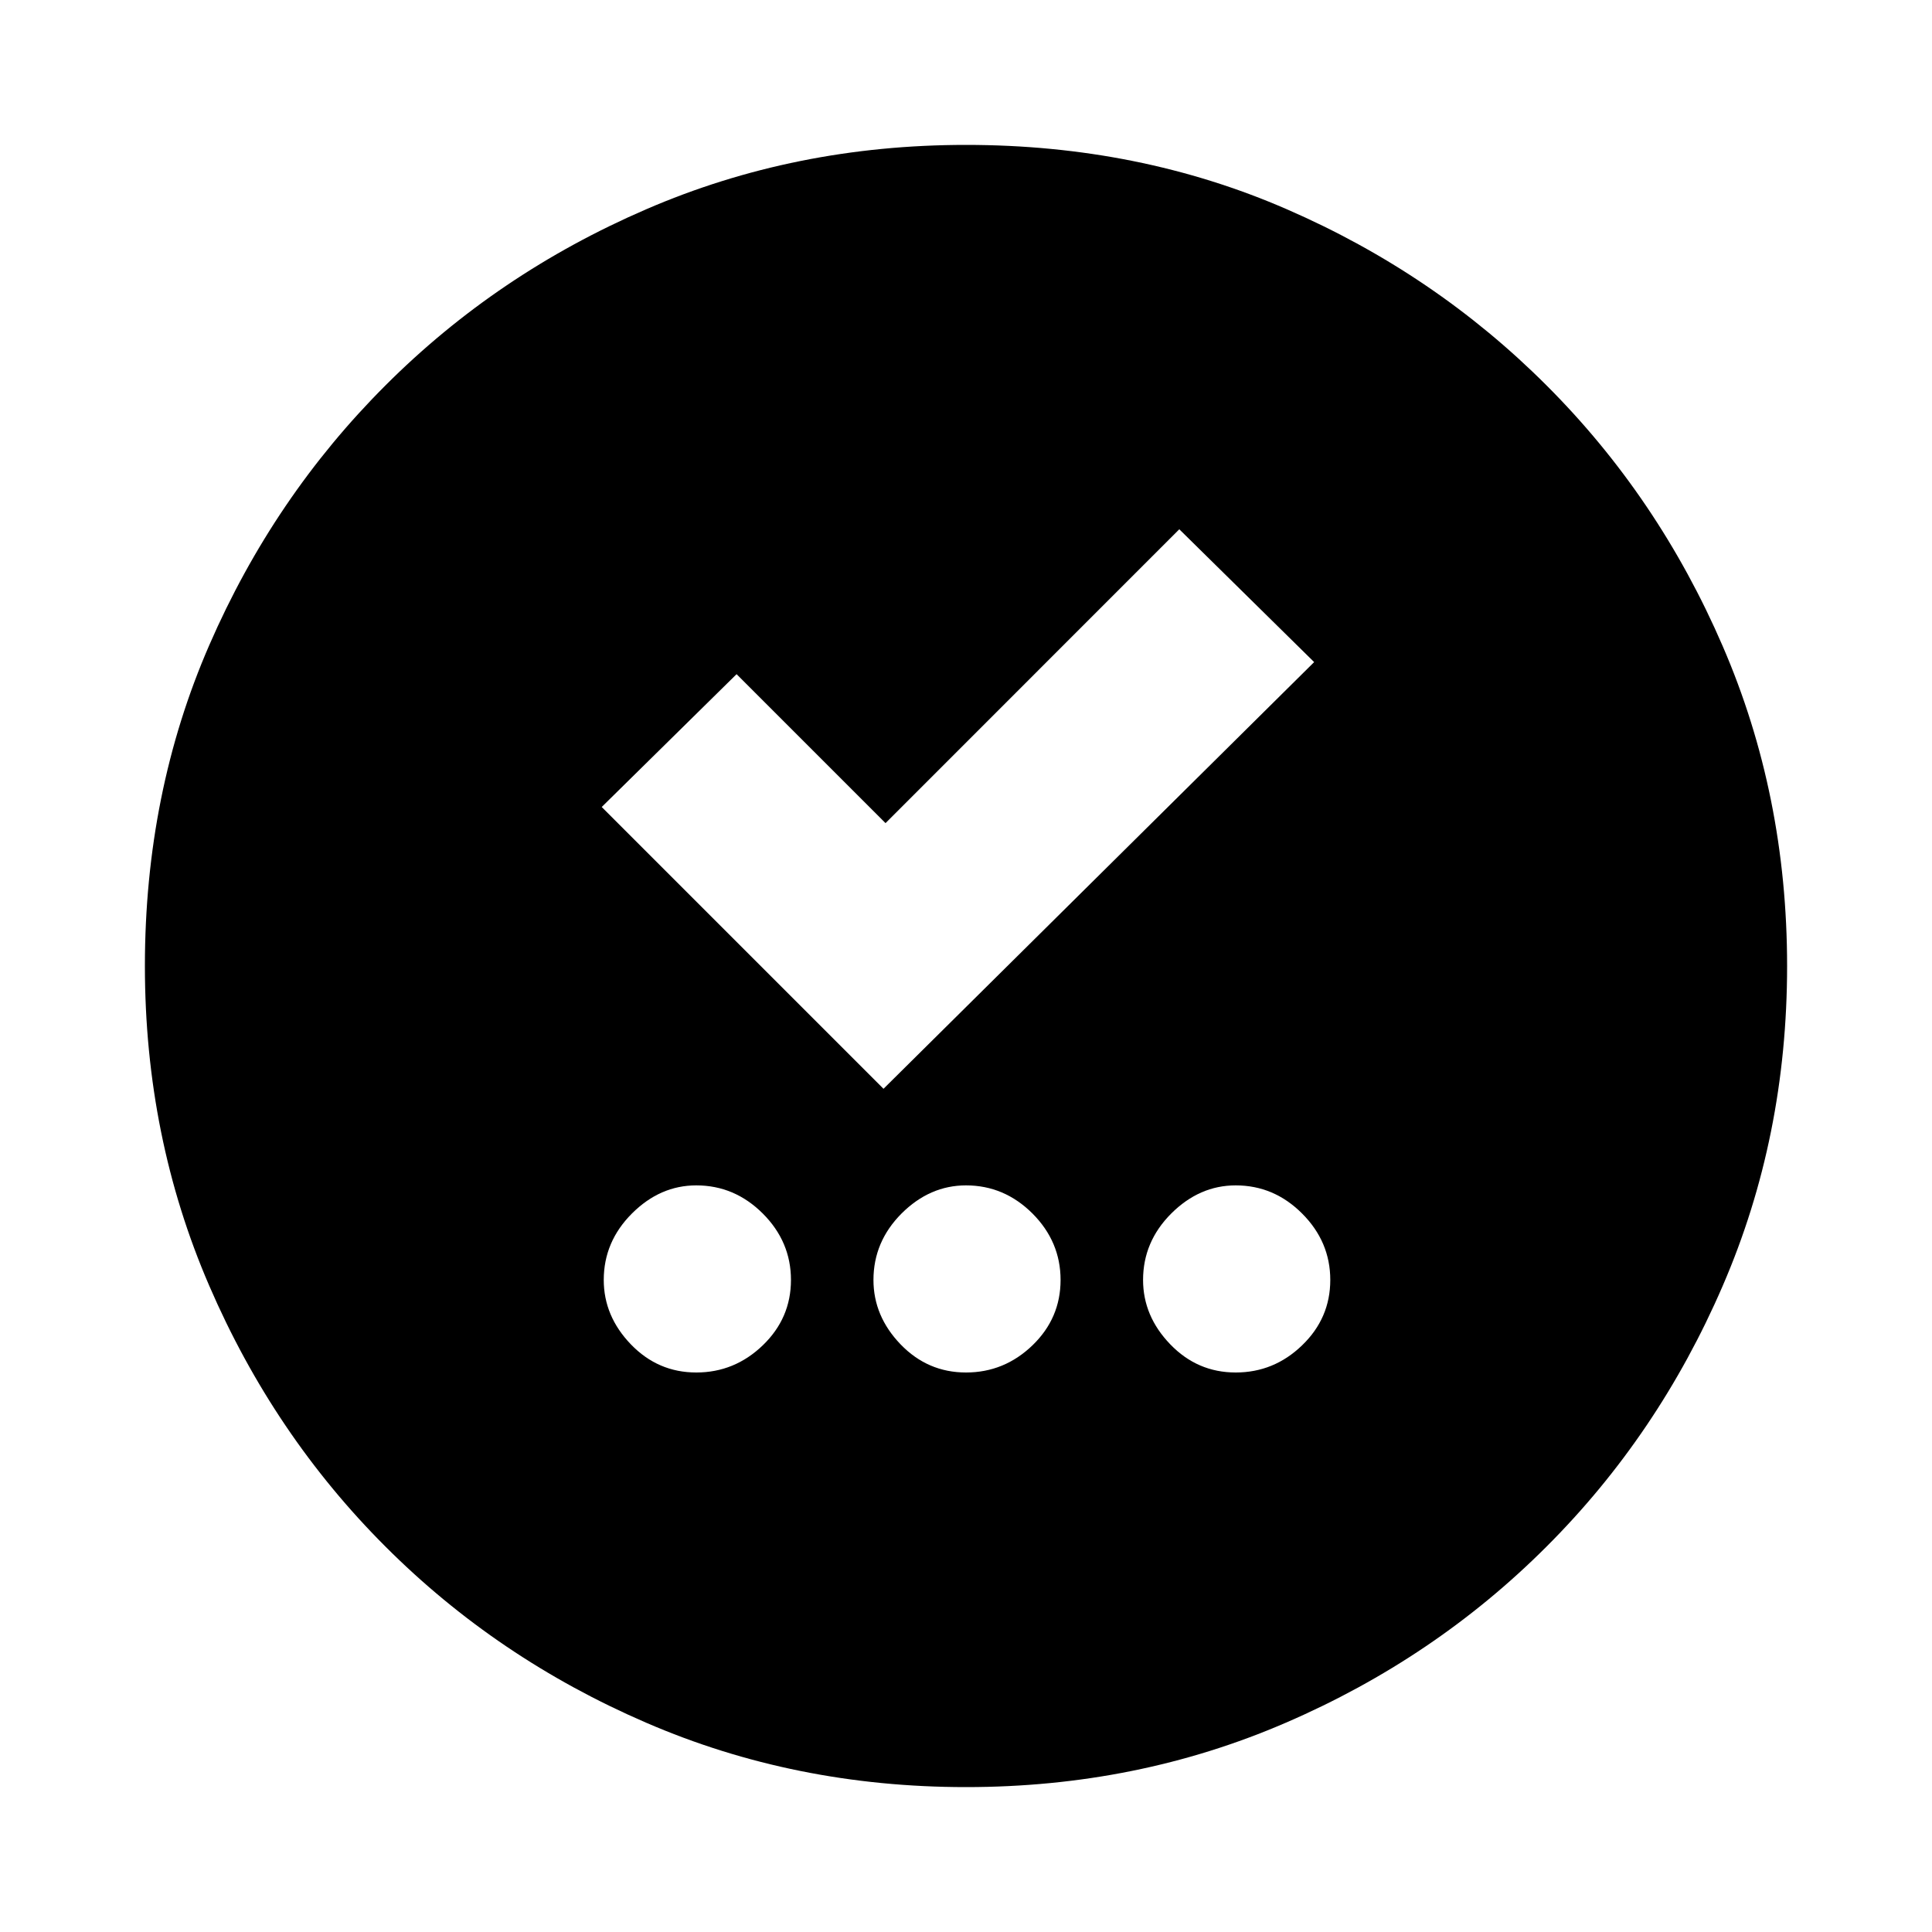 <svg xmlns="http://www.w3.org/2000/svg" height="20" width="20"><path d="M7.208 14.208q.396 0 .688-.281.292-.281.292-.677t-.292-.688q-.292-.291-.688-.291-.375 0-.666.291-.292.292-.292.688 0 .375.281.667.281.291.677.291Zm2.792 0q.396 0 .688-.281.291-.281.291-.677t-.291-.688q-.292-.291-.688-.291-.375 0-.667.291-.291.292-.291.688 0 .375.281.667.281.291.677.291Zm2.792 0q.396 0 .687-.281.292-.281.292-.677t-.292-.688q-.291-.291-.687-.291-.375 0-.667.291-.292.292-.292.688 0 .375.282.667.281.291.677.291Zm-3.646-2.937 4.458-4.417-1.396-1.375-3.041 3.042-1.542-1.542-1.396 1.375ZM10 18.5q-1.771 0-3.312-.667-1.542-.666-2.698-1.823-1.157-1.156-1.823-2.698Q1.5 11.771 1.5 10q0-1.792.667-3.323.666-1.531 1.823-2.687 1.156-1.157 2.698-1.823Q8.229 1.5 10 1.5q1.792 0 3.323.667 1.531.666 2.687 1.823 1.157 1.156 1.823 2.698Q18.5 8.229 18.5 10t-.667 3.312q-.666 1.542-1.823 2.698-1.156 1.157-2.698 1.823-1.541.667-3.312.667Z"/></svg>